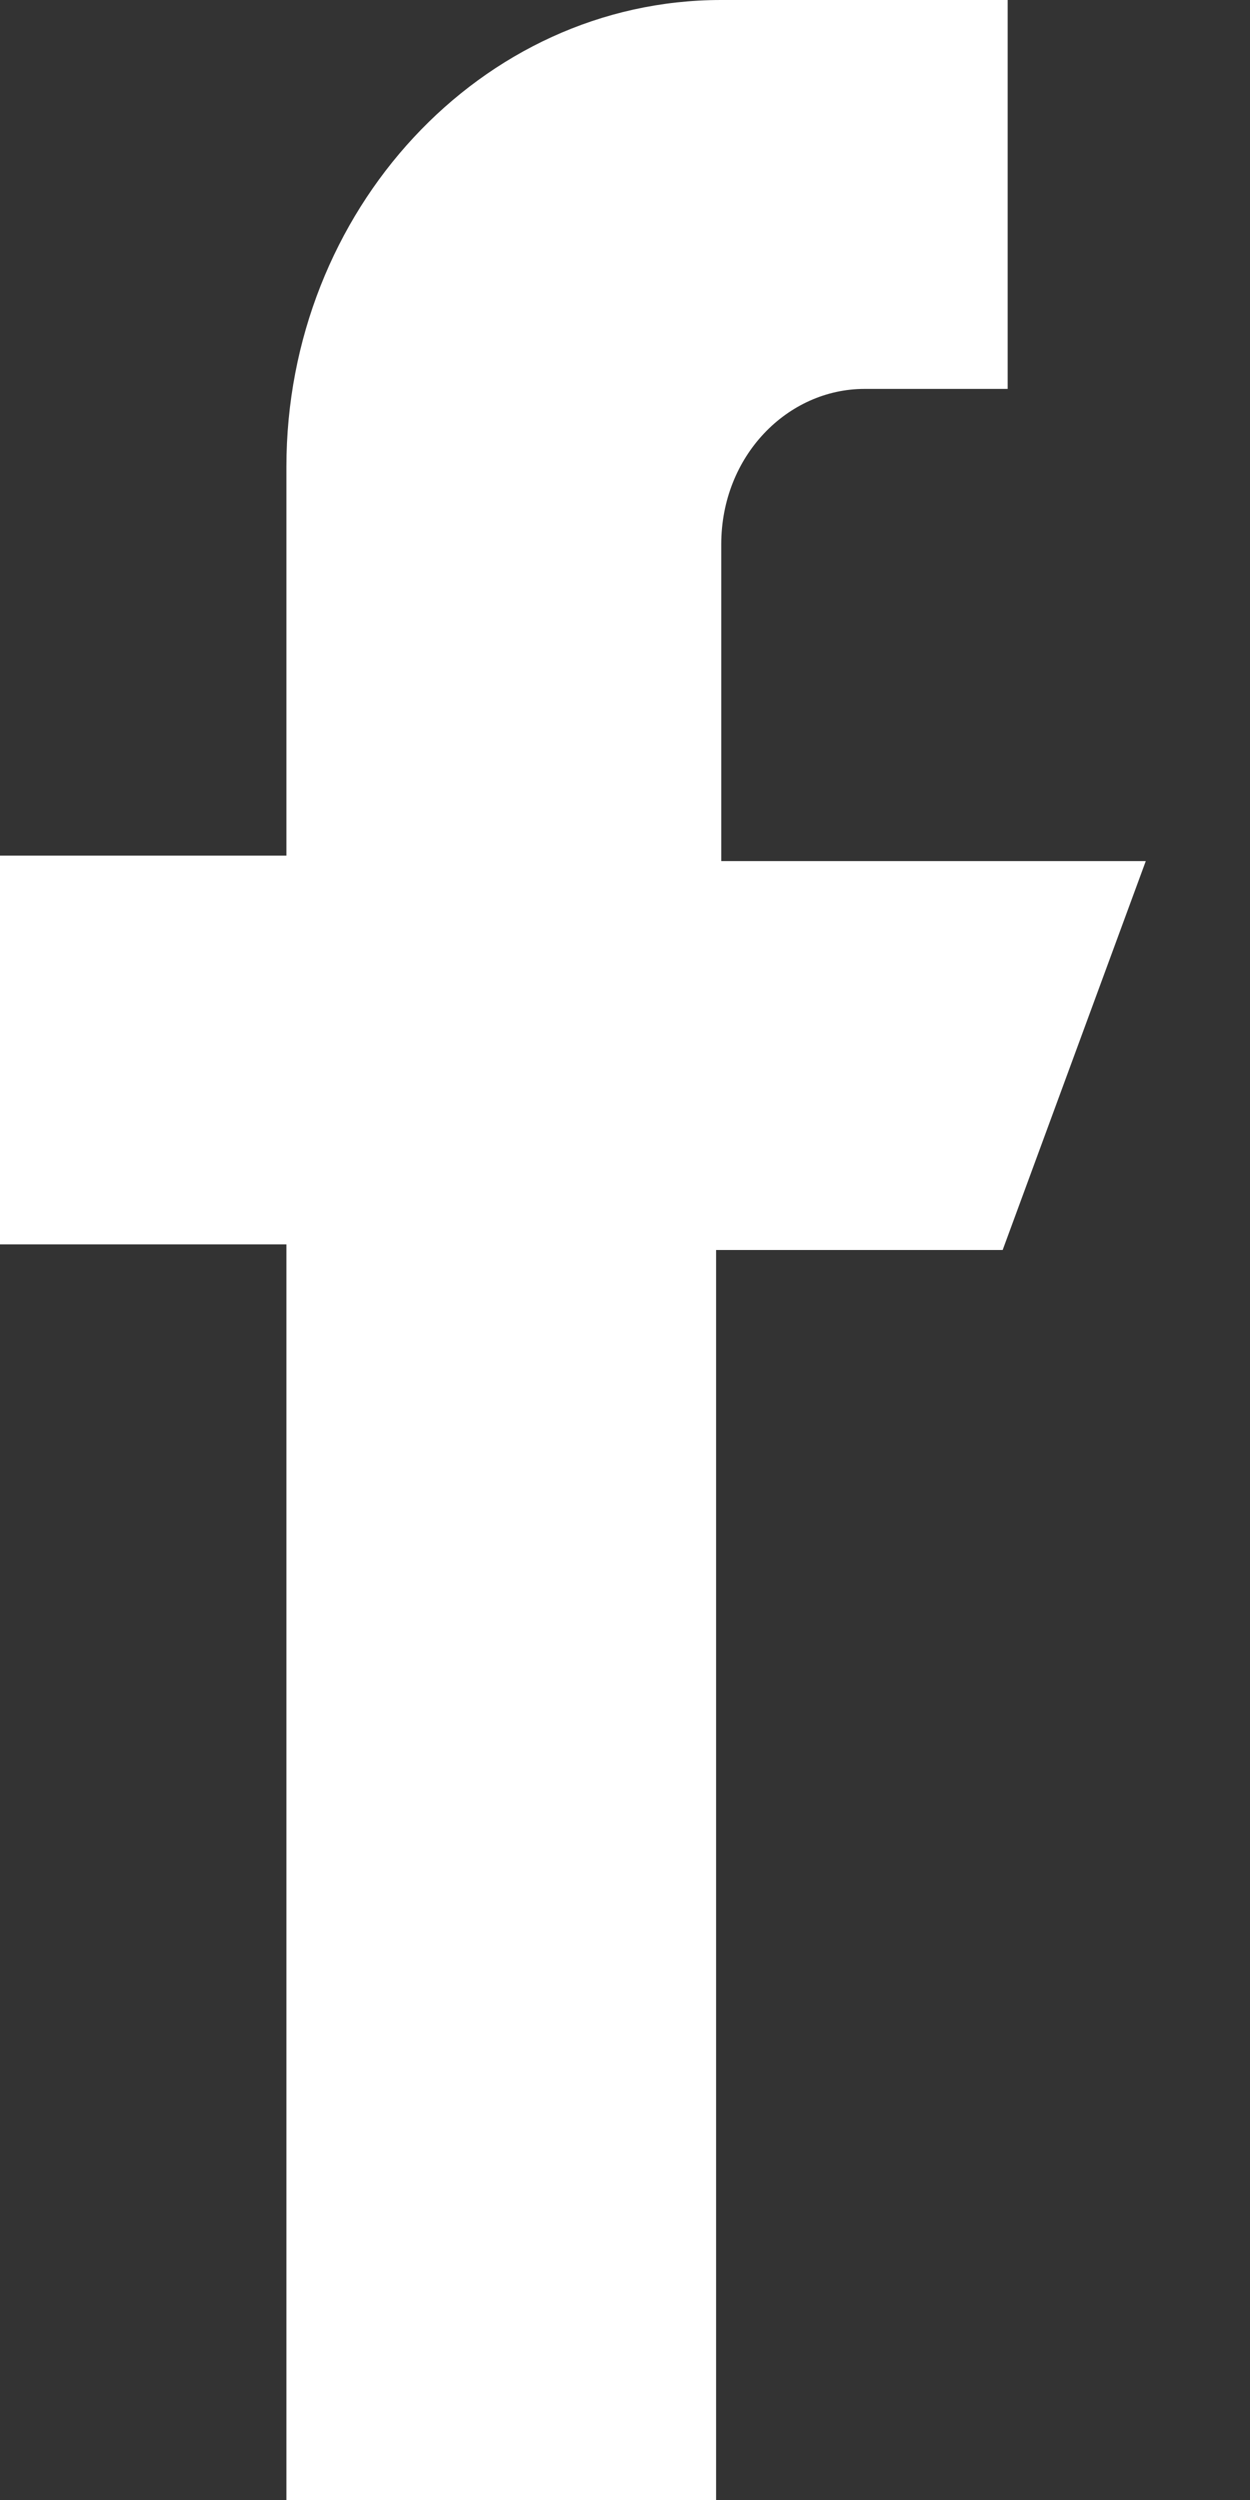 <svg width="8" height="16" fill="none" xmlns="http://www.w3.org/2000/svg"><rect width="100%" height="100%" fill="#333333" stroke="none"/><path d="M4.616 5.511V3.484c0-.568.426-.995.917-.995h.916V0H4.616C3.077 0 1.833 1.351 1.833 2.987v2.489H0v2.488h1.833V16h2.75V8h1.834l.916-2.489H4.616z" fill="#fff"/></svg>
